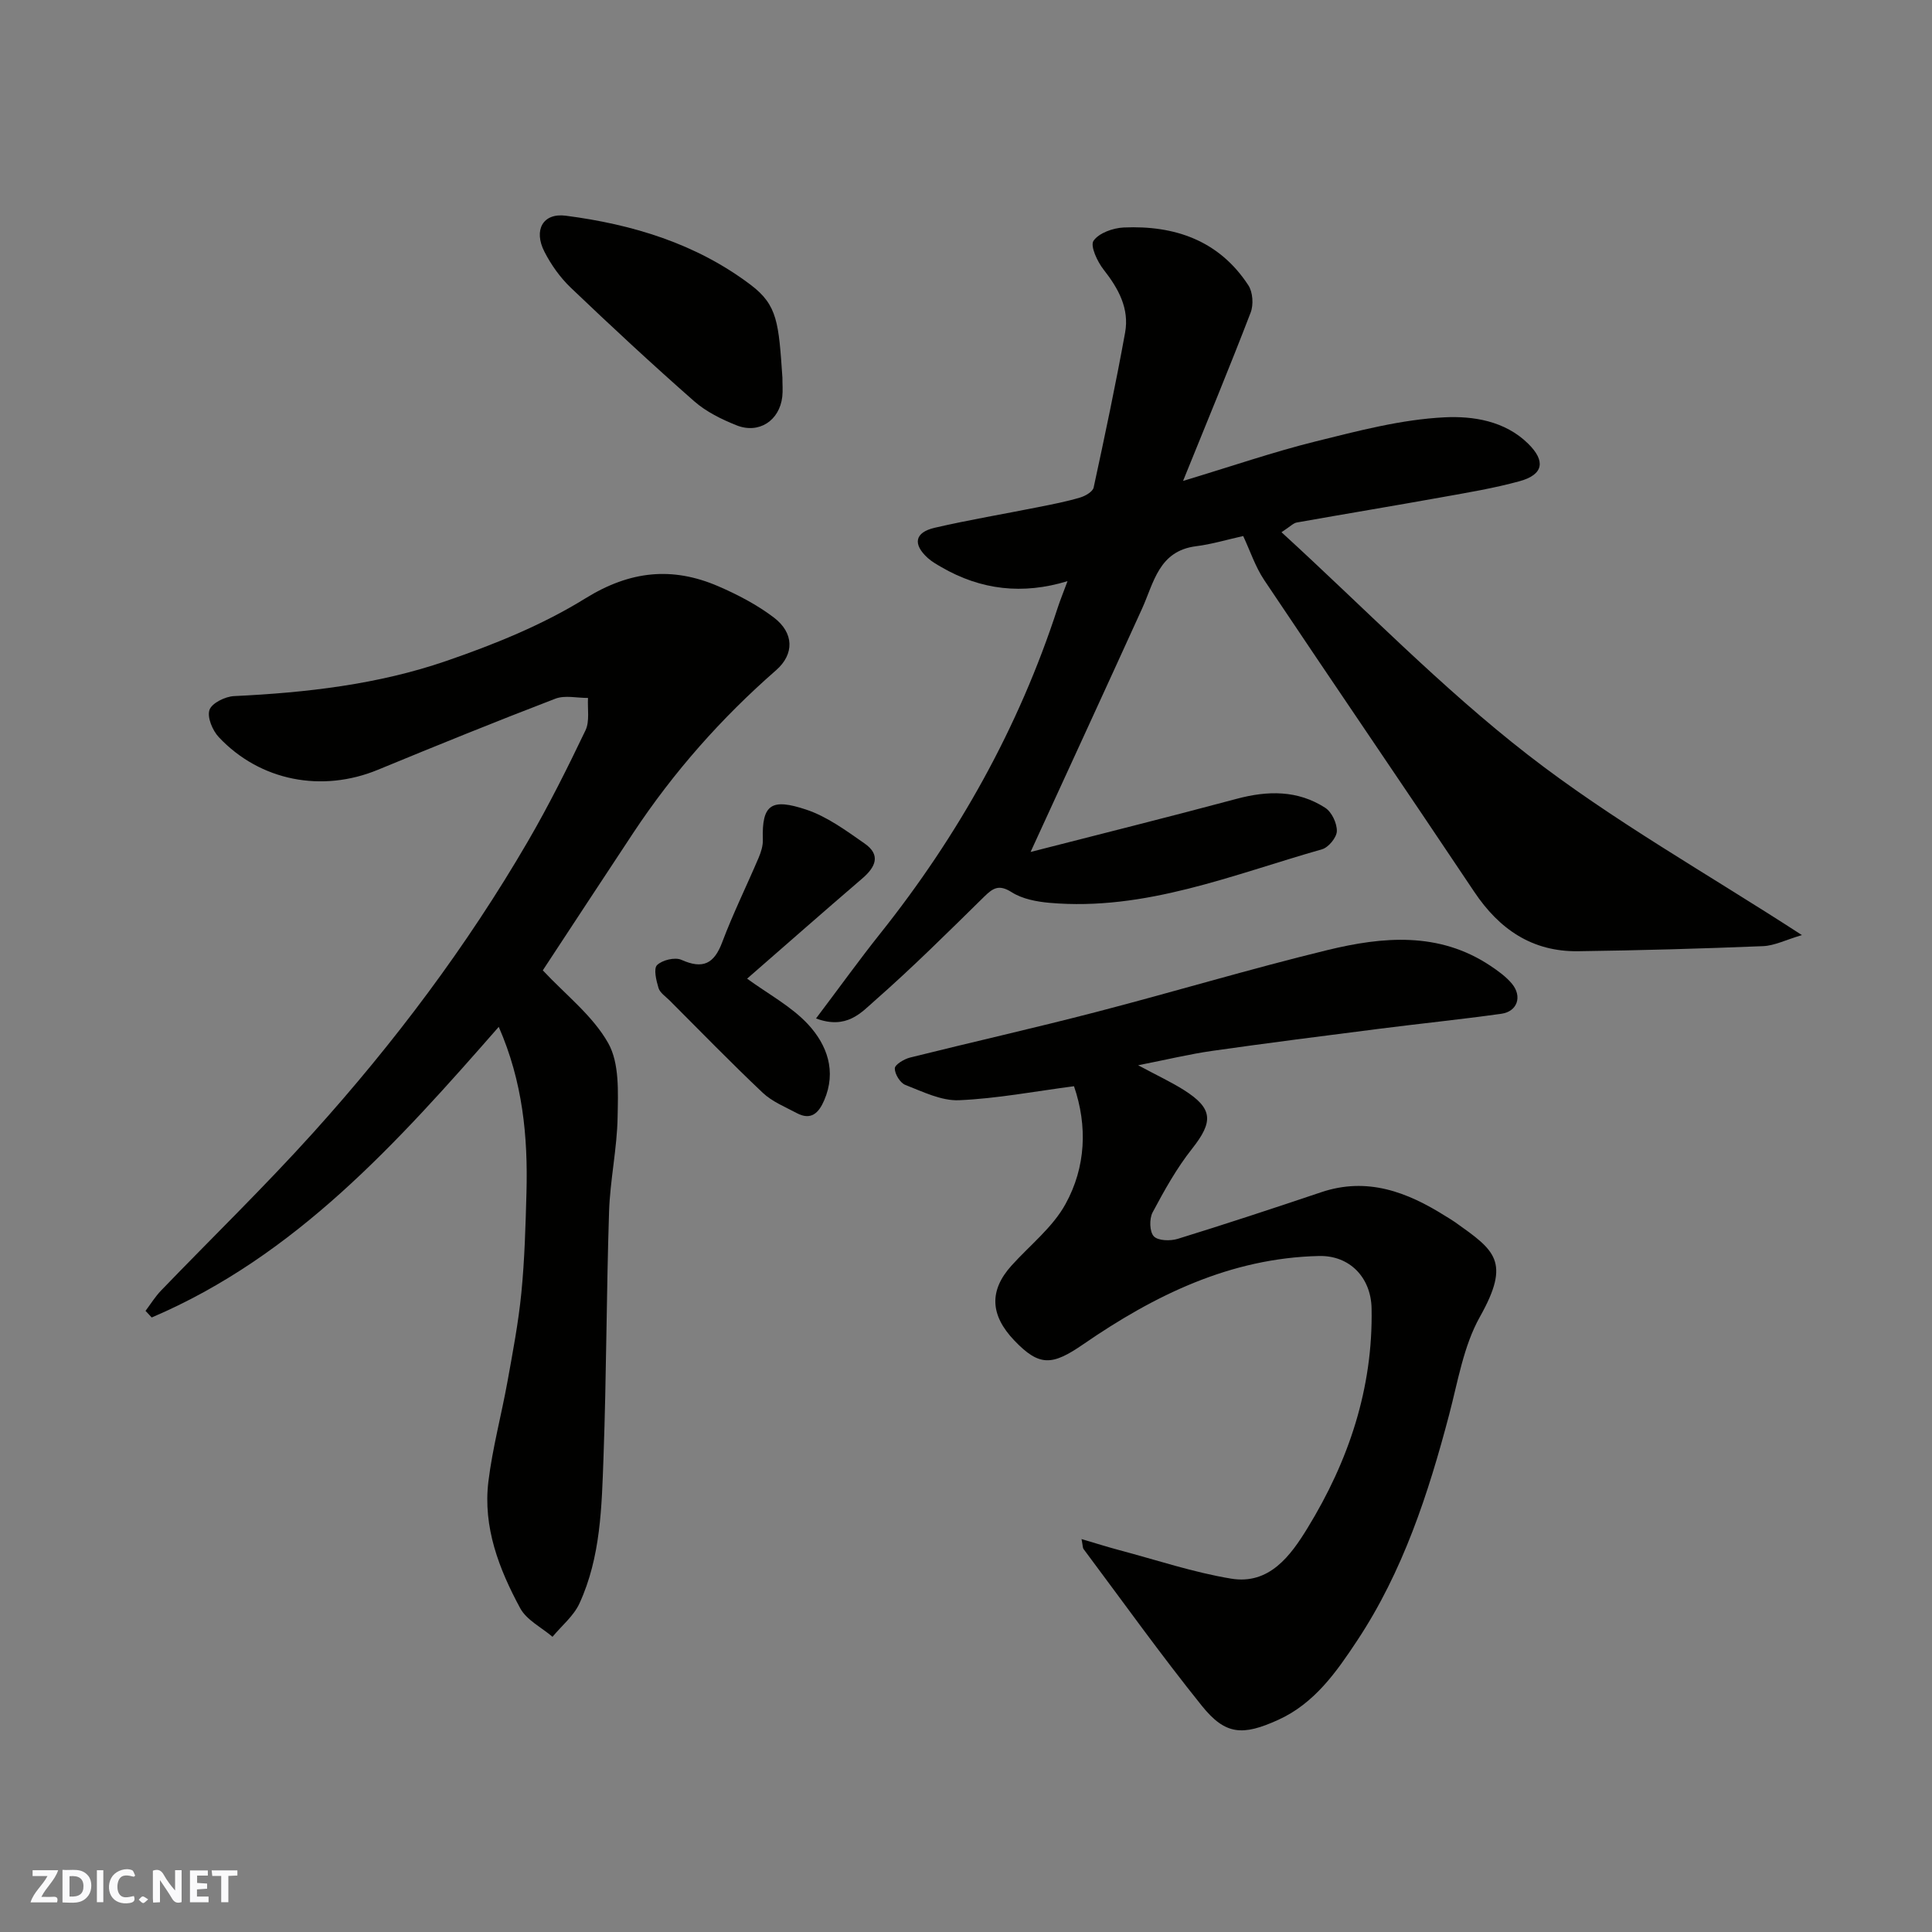 <svg enable-background="new 0 0 400 400" viewBox="0 0 400 400" xmlns="http://www.w3.org/2000/svg"><rect x="0" y="0" width="400" height="400" fill="#808080" stroke="none"/><g fill="#fafafb"><path d="m37.59 393.81c-.92.31-1.52.05-2-.78-.7-1.2-1.52-2.34-2.47-3.78v4.59c-.55.03-.95.05-1.41.07-.03-.37-.06-.64-.06-.91 0-1.91 0-3.81 0-5.7 1.13-.41 1.77-.03 2.29.91.62 1.11 1.38 2.14 2.31 3.19v-4.2h1.35v6.61z"/><path d="m12.94 393.88v-6.75c1.9.19 3.93-.54 5.37 1.29.8 1.01.78 2.88.03 3.97-1.37 1.97-3.4 1.51-5.4 1.49m1.45-1.22c2.04.12 2.92-.58 2.89-2.21-.03-1.51-.98-2.19-2.89-2z"/><path d="m11.81 393.87h-5.49c.68-2.18 2.47-3.48 3.51-5.45h-3.08v-1.21h5.29c-.71 2.13-2.44 3.48-3.47 5.51.86 0 1.63.04 2.39-.01.79-.05 1.14.21.85 1.16"/><path d="m39.33 393.86v-6.61h3.7v1.07h-2.22v1.52c.68.04 1.34.09 2.07.13v1.07c-.72.05-1.38.09-2.1.14v1.48h2.4v1.19h-3.85z"/><path d="m27.71 388.56c-1.15-.3-2.46-.61-3.1.64-.37.73-.41 1.93-.06 2.67.63 1.35 1.99.93 3.17.68.35.94-.01 1.32-.93 1.46-1.62.25-3.05-.27-3.76-1.48-.73-1.24-.6-3.03.31-4.17.88-1.11 2.71-1.7 4-1.16.32.13.44.74.65 1.12-.1.08-.19.16-.28.24"/><path d="m49.15 387.24v1.07c-.59.02-1.17.05-1.87.08v5.44h-1.48v-5.44h-1.85c-.05-.4-.08-.73-.13-1.15z"/><path d="m20.06 387.21h1.33v6.62h-1.33z"/><path d="m30.68 393.25c-.49.38-.8.79-1.05.76-.32-.05-.6-.45-.9-.7.26-.24.51-.64.8-.67.29-.04.62.3 1.15.61"/></g><path d="m168.95 210.86c4.82-6.38 8.89-12.05 13.23-17.5 16.23-20.36 28.74-42.72 36.8-67.52.55-1.68 1.23-3.32 2.04-5.52-9.29 2.84-17.94 1.83-26.09-2.89-.98-.57-2-1.14-2.84-1.9-3.15-2.85-2.72-5.3 1.42-6.26 7.14-1.65 14.39-2.86 21.58-4.3 2.86-.57 5.74-1.13 8.53-1.96 1.08-.32 2.62-1.2 2.81-2.08 2.31-10.66 4.56-21.33 6.51-32.06.91-5-1.38-9.14-4.45-13.05-1.3-1.65-2.81-4.9-2.09-5.96 1.1-1.62 4.04-2.66 6.25-2.76 10.59-.47 19.76 2.7 25.81 11.97.93 1.42 1.1 4.03.47 5.65-4.3 11.2-8.9 22.28-13.99 34.85 10.12-3.05 18.65-5.99 27.37-8.16 8.83-2.19 17.8-4.57 26.8-5.01 5.8-.28 12.45.69 17.29 5.47 3.62 3.57 3.19 6.38-1.76 7.75-5.33 1.47-10.82 2.37-16.27 3.35-9.96 1.79-19.94 3.44-29.9 5.21-.71.13-1.31.81-3.15 2.01 17.11 15.64 33.07 32.16 51.03 46.1 17.49 13.58 37.03 24.53 56.72 37.31-3.34.98-5.68 2.2-8.07 2.29-12.76.52-25.52.88-38.29 1.05-9.48.12-16.29-4.53-21.49-12.31-14.41-21.56-29.05-42.96-43.47-64.52-1.86-2.78-2.93-6.08-4.36-9.13-3.42.76-6.55 1.71-9.76 2.11-7.72.98-8.72 7.51-11.19 12.95-7.61 16.73-15.3 33.42-23.07 50.35 13.78-3.54 28.26-7.14 42.66-11 6.44-1.73 12.64-1.82 18.33 1.85 1.36.87 2.46 3.2 2.42 4.84-.03 1.31-1.73 3.38-3.08 3.76-18.5 5.25-36.58 12.83-56.43 11.08-2.67-.24-5.61-.8-7.8-2.19-2.61-1.66-3.84-.92-5.71.92-7.45 7.32-14.87 14.7-22.72 21.59-2.72 2.39-5.77 5.98-12.09 3.62z" fill="#010100"/><path d="m30.13 271.4c1.06-1.41 2-2.94 3.21-4.2 10.49-10.89 21.35-21.43 31.47-32.65 16.8-18.63 31.84-38.63 44.48-60.35 4.34-7.46 8.2-15.2 11.93-22.99.9-1.89.39-4.46.52-6.71-2.27.02-4.79-.61-6.77.16-12.31 4.72-24.53 9.68-36.72 14.71-11.56 4.78-24.4 2.35-32.95-6.75-1.3-1.38-2.45-4.12-1.93-5.64.48-1.41 3.25-2.77 5.08-2.86 14.94-.71 29.79-2.4 43.93-7.27 9.94-3.42 19.92-7.45 28.81-12.96 9.25-5.73 18-6.63 27.55-2.5 4.02 1.74 8.02 3.83 11.49 6.47 4.16 3.17 4.28 7.57.42 10.93-11.33 9.9-21.19 21.06-29.5 33.59-6.38 9.63-12.7 19.3-18.77 28.52 4.7 5.04 10.33 9.37 13.54 15.06 2.35 4.17 2.04 10.14 1.95 15.29-.11 6.55-1.56 13.06-1.77 19.61-.55 16.93-.54 33.87-1.15 50.8-.37 10.27-.57 20.72-4.98 30.31-1.2 2.61-3.68 4.62-5.58 6.91-2.28-1.95-5.36-3.46-6.69-5.92-4.39-8.12-7.74-16.79-6.58-26.25.85-6.93 2.69-13.74 3.94-20.63 1.1-6.11 2.27-12.22 2.88-18.39.68-6.9.87-13.86 1.06-20.79.31-11.56-.76-22.93-5.74-34.3-20.96 23.94-42.07 47.47-71.85 60.17-.44-.45-.86-.91-1.28-1.37z" fill="#010100"/><path d="m222.36 224.89c-8.11 1.06-15.94 2.56-23.82 2.9-3.66.15-7.5-1.77-11.1-3.17-1.08-.42-2.2-2.26-2.18-3.43.02-.78 1.92-1.92 3.14-2.23 12.78-3.19 25.63-6.08 38.38-9.39 16.05-4.16 31.95-8.95 48.06-12.87 11.44-2.78 23.06-3.84 33.69 3.23 1.62 1.08 3.28 2.27 4.51 3.75 2.17 2.63 1.11 5.75-2.2 6.21-8.43 1.18-16.91 2.04-25.36 3.12-11.52 1.47-23.05 2.93-34.55 4.57-4.63.66-9.19 1.77-15.29 2.97 3.98 2.14 6.83 3.46 9.46 5.12 6.07 3.83 6.14 6.56 1.7 12.17-3.19 4.03-5.74 8.62-8.17 13.18-.7 1.32-.64 4.01.26 4.95.88.93 3.42.99 4.95.52 9.94-3.07 19.83-6.33 29.69-9.65 9.53-3.21 17.78-.07 25.71 4.92.69.43 1.39.83 2.05 1.3 8.16 5.81 11.58 8.05 5.11 19.57-3.39 6.04-4.56 13.4-6.37 20.26-4.33 16.43-9.58 32.5-19.05 46.79-4.3 6.5-8.83 12.99-16.34 16.4-7.36 3.34-10.93 3.16-15.81-2.91-8.49-10.56-16.38-21.61-24.5-32.47-.17-.23-.13-.62-.41-2.05 2.93.86 5.38 1.64 7.86 2.3 7.69 2.04 15.3 4.6 23.11 5.89 7.93 1.31 12.34-4.79 15.83-10.49 8.5-13.88 13.57-28.93 13.25-45.47-.12-6.37-4.52-10.99-10.89-10.84-18.35.42-34.1 8.15-48.79 18.27-6.43 4.43-9.08 4.67-14.28-.77-5.04-5.27-5.24-10.35-.59-15.51 3.8-4.22 8.54-7.92 11.19-12.76 4.21-7.64 4.57-16.16 1.75-24.38z" fill="#010100"/><path d="m161.99 78.17c-.01 1.33.12 2.68-.03 3.99-.58 4.92-4.82 7.74-9.46 5.9-3.11-1.24-6.3-2.81-8.78-4.99-8.68-7.63-17.16-15.5-25.52-23.48-2.21-2.11-4.09-4.75-5.48-7.47-2.29-4.46-.35-8.08 4.42-7.46 13.8 1.79 26.97 5.76 38.29 14.32 5.58 4.22 5.78 7.89 6.56 19.19z" fill="#010100"/><path d="m154.68 202.62c4.46 3.25 9.19 5.76 12.63 9.47 3.92 4.24 5.93 9.69 3.33 15.72-1.13 2.63-2.72 4.22-5.69 2.64-2.41-1.29-5.08-2.36-7.02-4.19-6.58-6.22-12.89-12.72-19.3-19.13-.82-.82-1.98-1.57-2.29-2.57-.47-1.54-1.06-4.01-.3-4.75 1.08-1.05 3.7-1.68 5.03-1.09 4.45 1.99 6.77.85 8.46-3.65 2.23-5.93 5.05-11.64 7.54-17.49.5-1.17.91-2.5.87-3.74-.25-7.47 1.92-8.55 8.94-6.23 4.35 1.44 8.3 4.36 12.13 7.03 3.41 2.37 2.28 4.88-.5 7.25-8.11 6.96-16.13 14.02-23.83 20.73z" fill="#010100"/></svg>